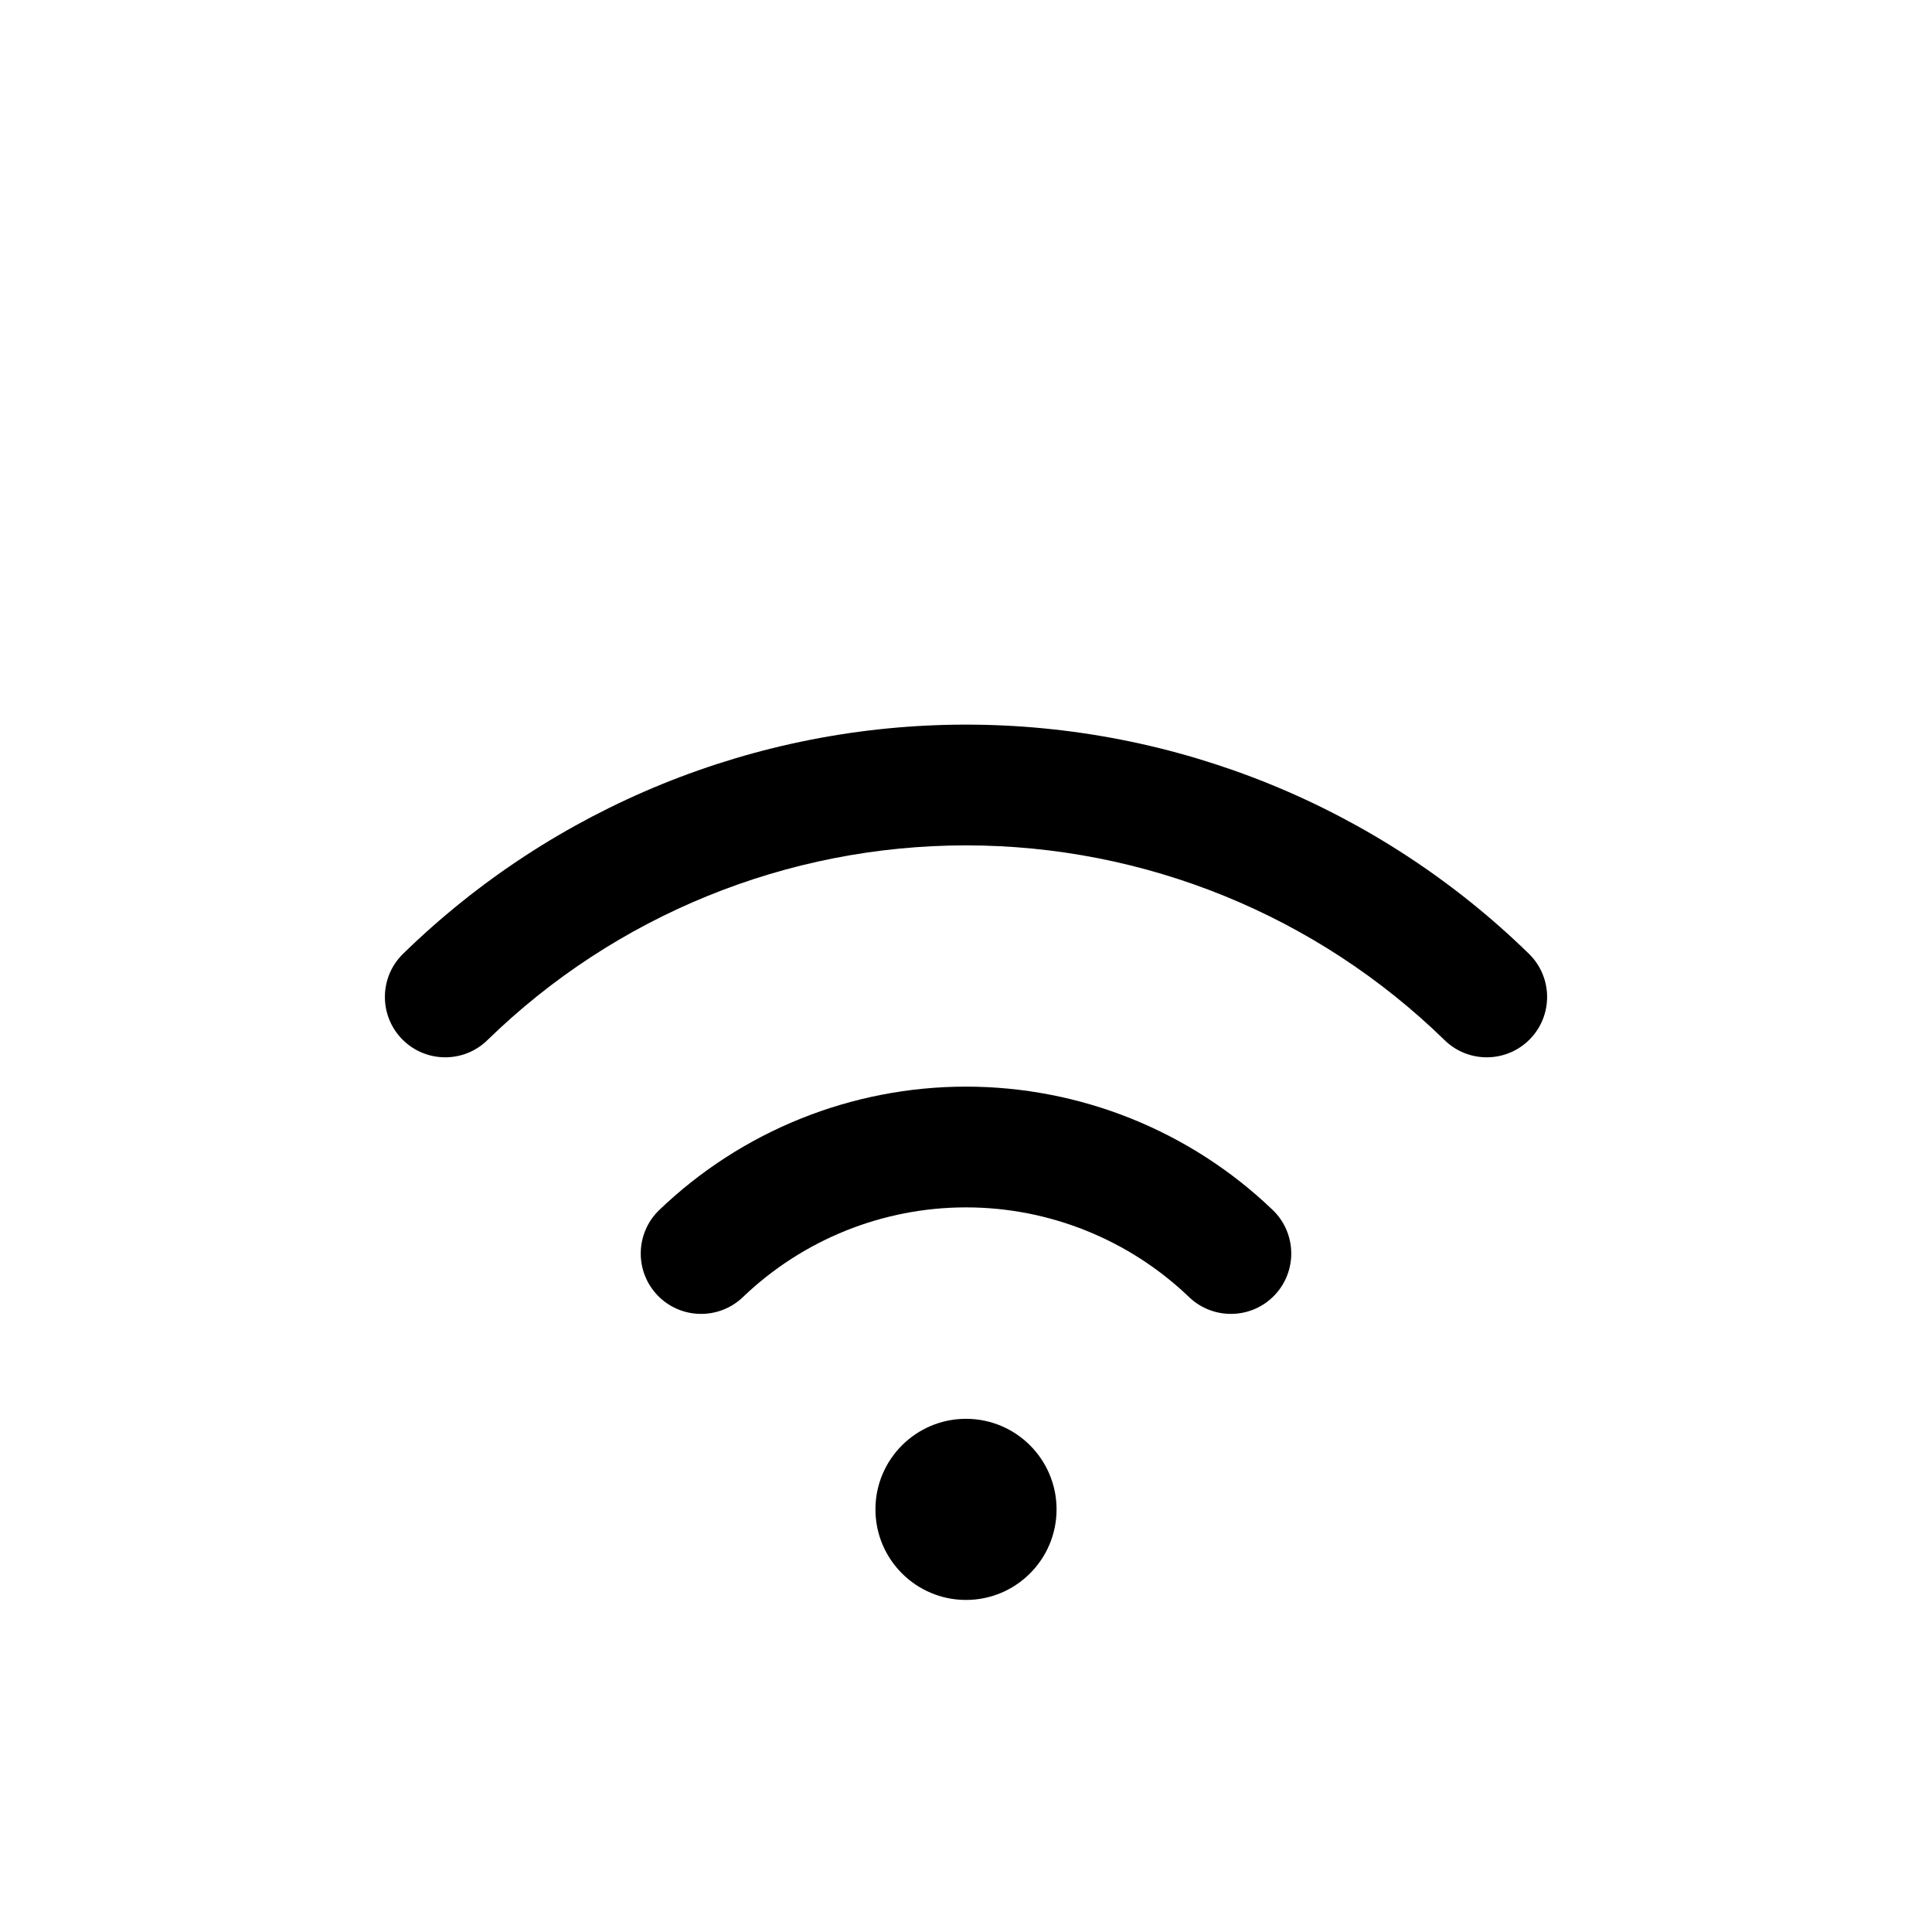 <svg xmlns="http://www.w3.org/2000/svg" width="32" height="32" fill="none" viewBox="0 0 32 32"><path fill="#000" fill-rule="evenodd" d="M16 19.998C14.623 19.998 13.299 20.531 12.305 21.484C11.906 21.866 11.273 21.853 10.891 21.455C10.509 21.056 10.522 20.423 10.92 20.041C12.287 18.73 14.107 17.998 16 17.998C17.893 17.998 19.714 18.73 21.08 20.041C21.478 20.423 21.491 21.056 21.109 21.455C20.727 21.853 20.094 21.866 19.695 21.484C18.701 20.531 17.377 19.998 16 19.998Z" clip-rule="evenodd"/><path fill="#000" fill-rule="evenodd" d="M16 14.002C13.038 14.002 10.193 15.16 8.073 17.228C7.678 17.614 7.045 17.606 6.659 17.211C6.274 16.816 6.281 16.183 6.677 15.797C9.17 13.364 12.516 12.002 16 12.002C19.484 12.002 22.83 13.364 25.323 15.797C25.719 16.183 25.726 16.816 25.341 17.211C24.955 17.606 24.322 17.614 23.927 17.228C21.807 15.16 18.962 14.002 16 14.002Z" clip-rule="evenodd"/><path fill="#000" d="M16 26.5C16.828 26.5 17.5 25.828 17.5 25C17.5 24.172 16.828 23.5 16 23.5C15.172 23.5 14.5 24.172 14.5 25C14.5 25.828 15.172 26.5 16 26.5Z"/></svg>